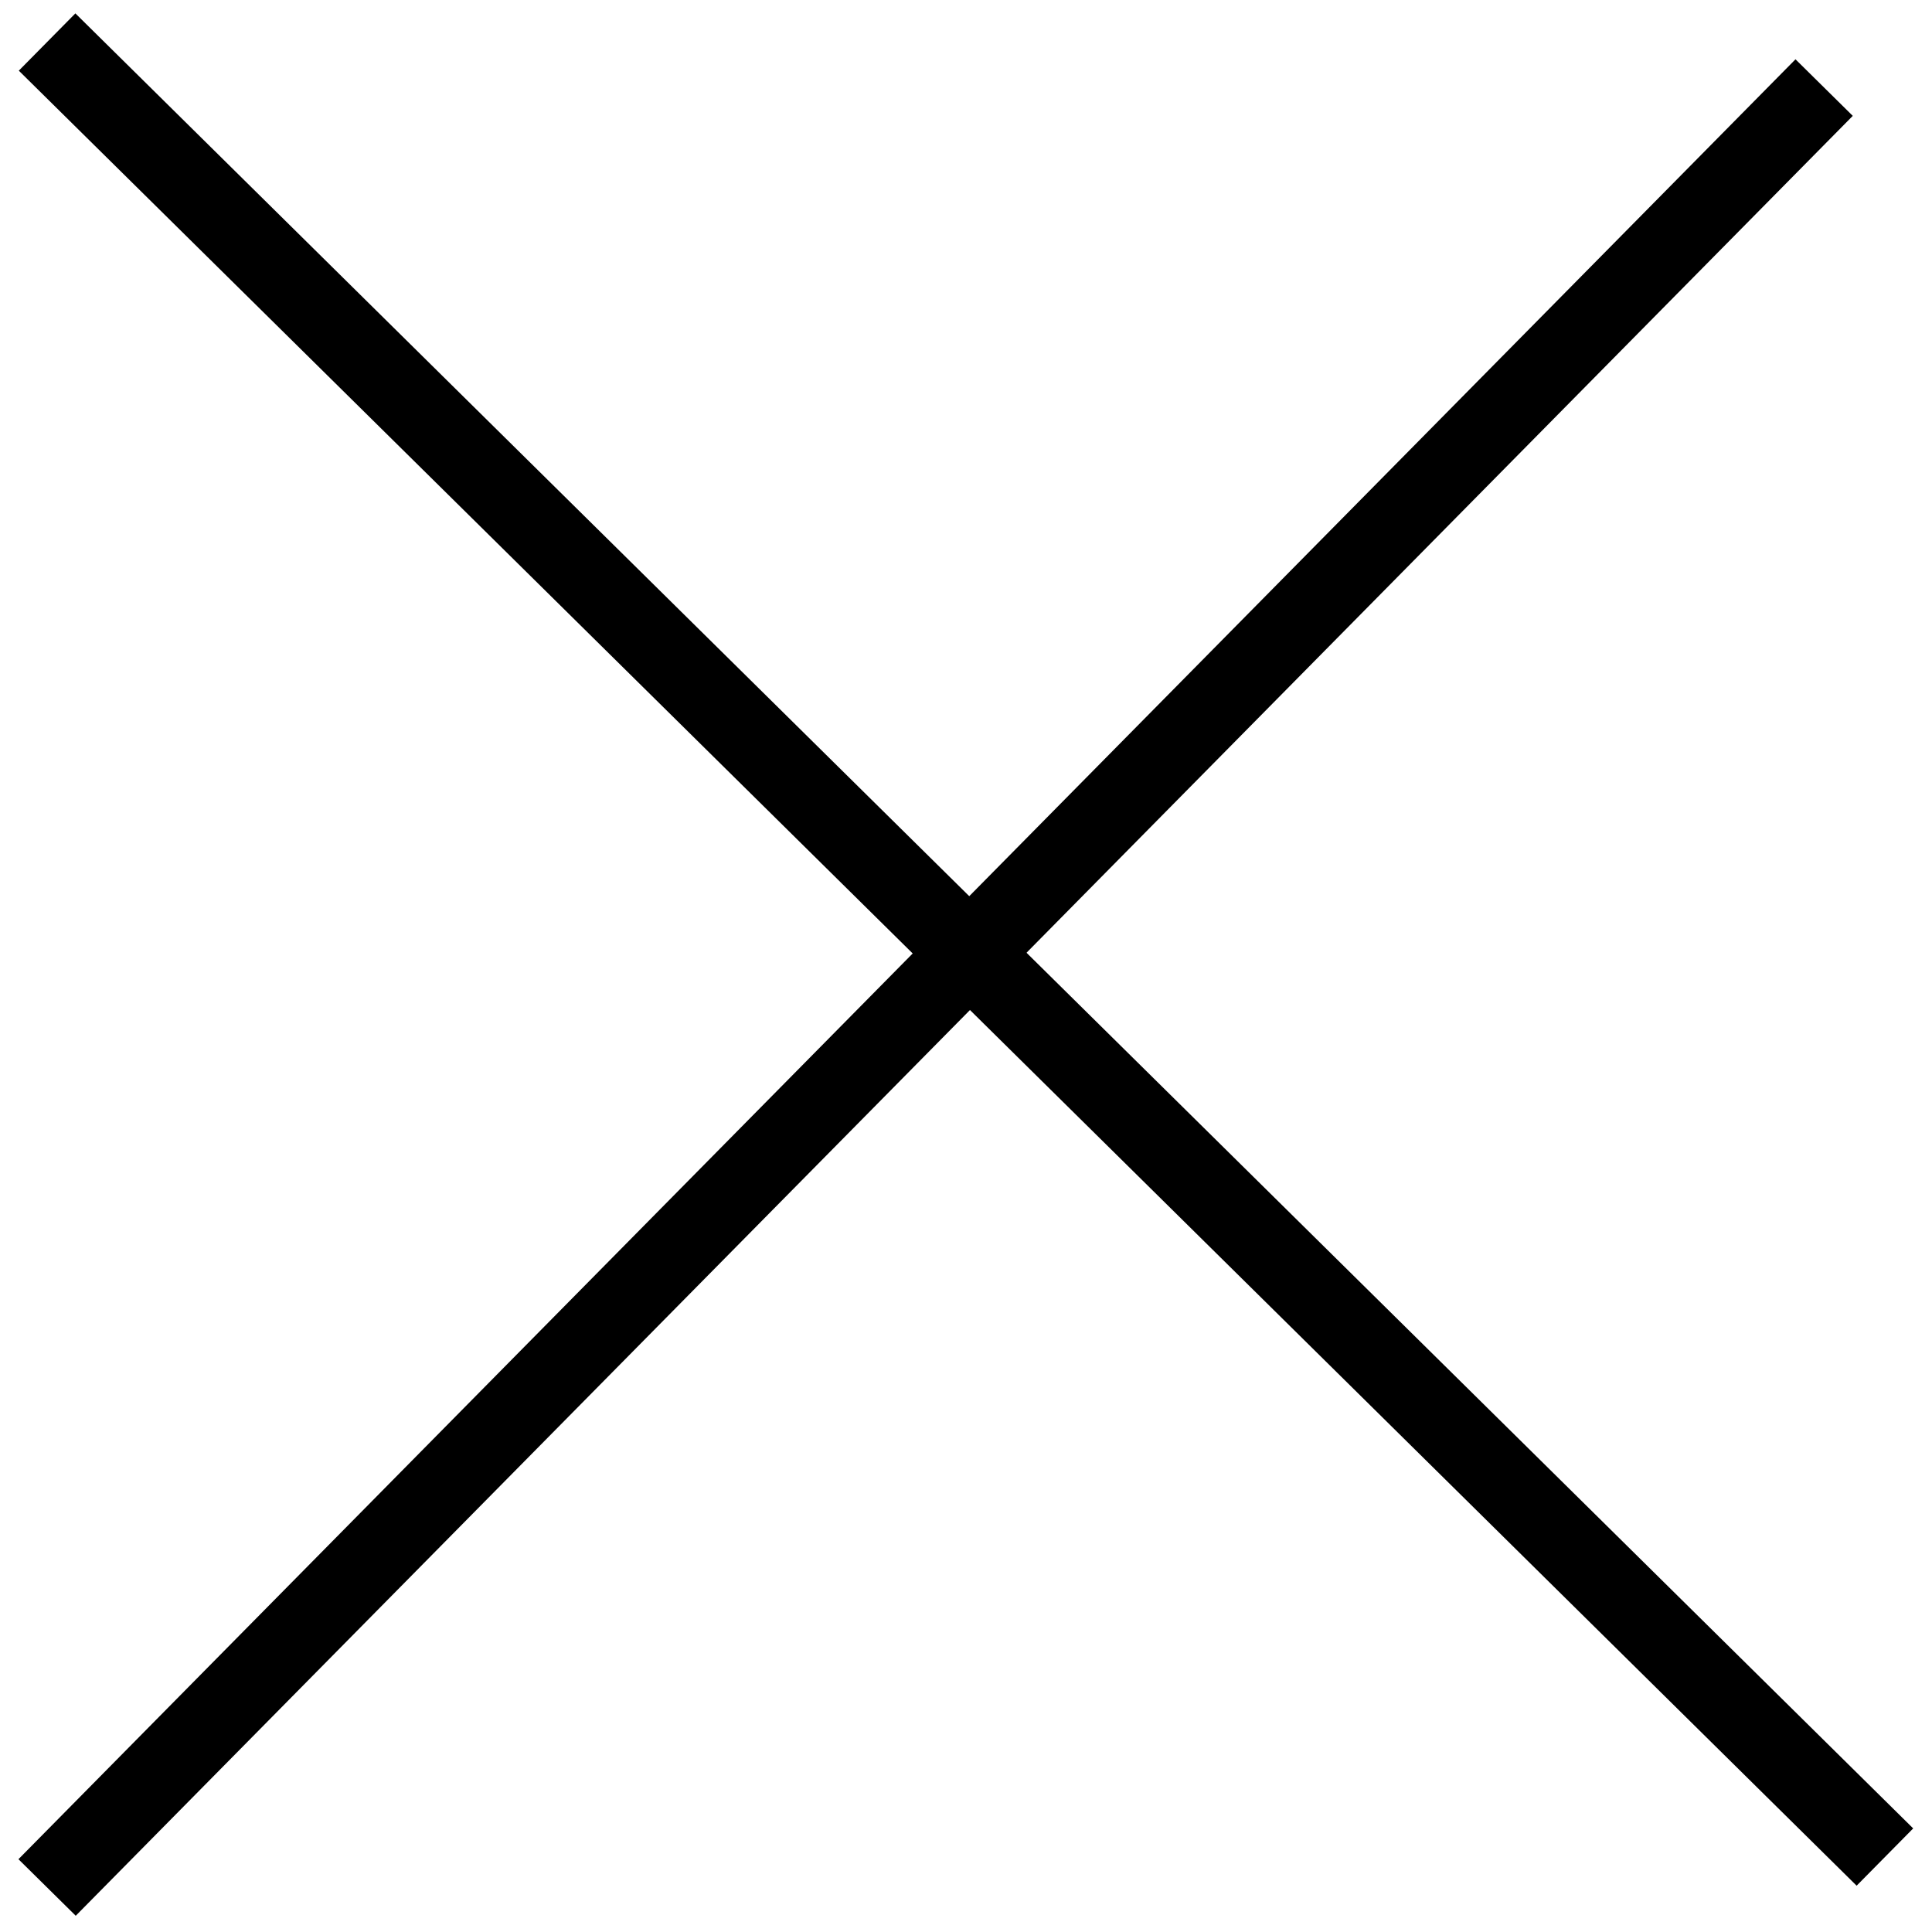 <svg width="24" height="24" xmlns="http://www.w3.org/2000/svg">
 <g id="Layer_1">
  <title>Layer 1</title>
  <line stroke-linecap="undefined" stroke-linejoin="undefined" id="svg_1" y2="1.088" x2="22.66" y1="23.447" x1="0.585" stroke="#000" fill="none"/>
  <line stroke-linecap="undefined" stroke-linejoin="undefined" id="svg_2" y2="23.069" x2="23.415" y1="0.522" x1="0.585" stroke="#000" fill="none"/>
 </g>
</svg>